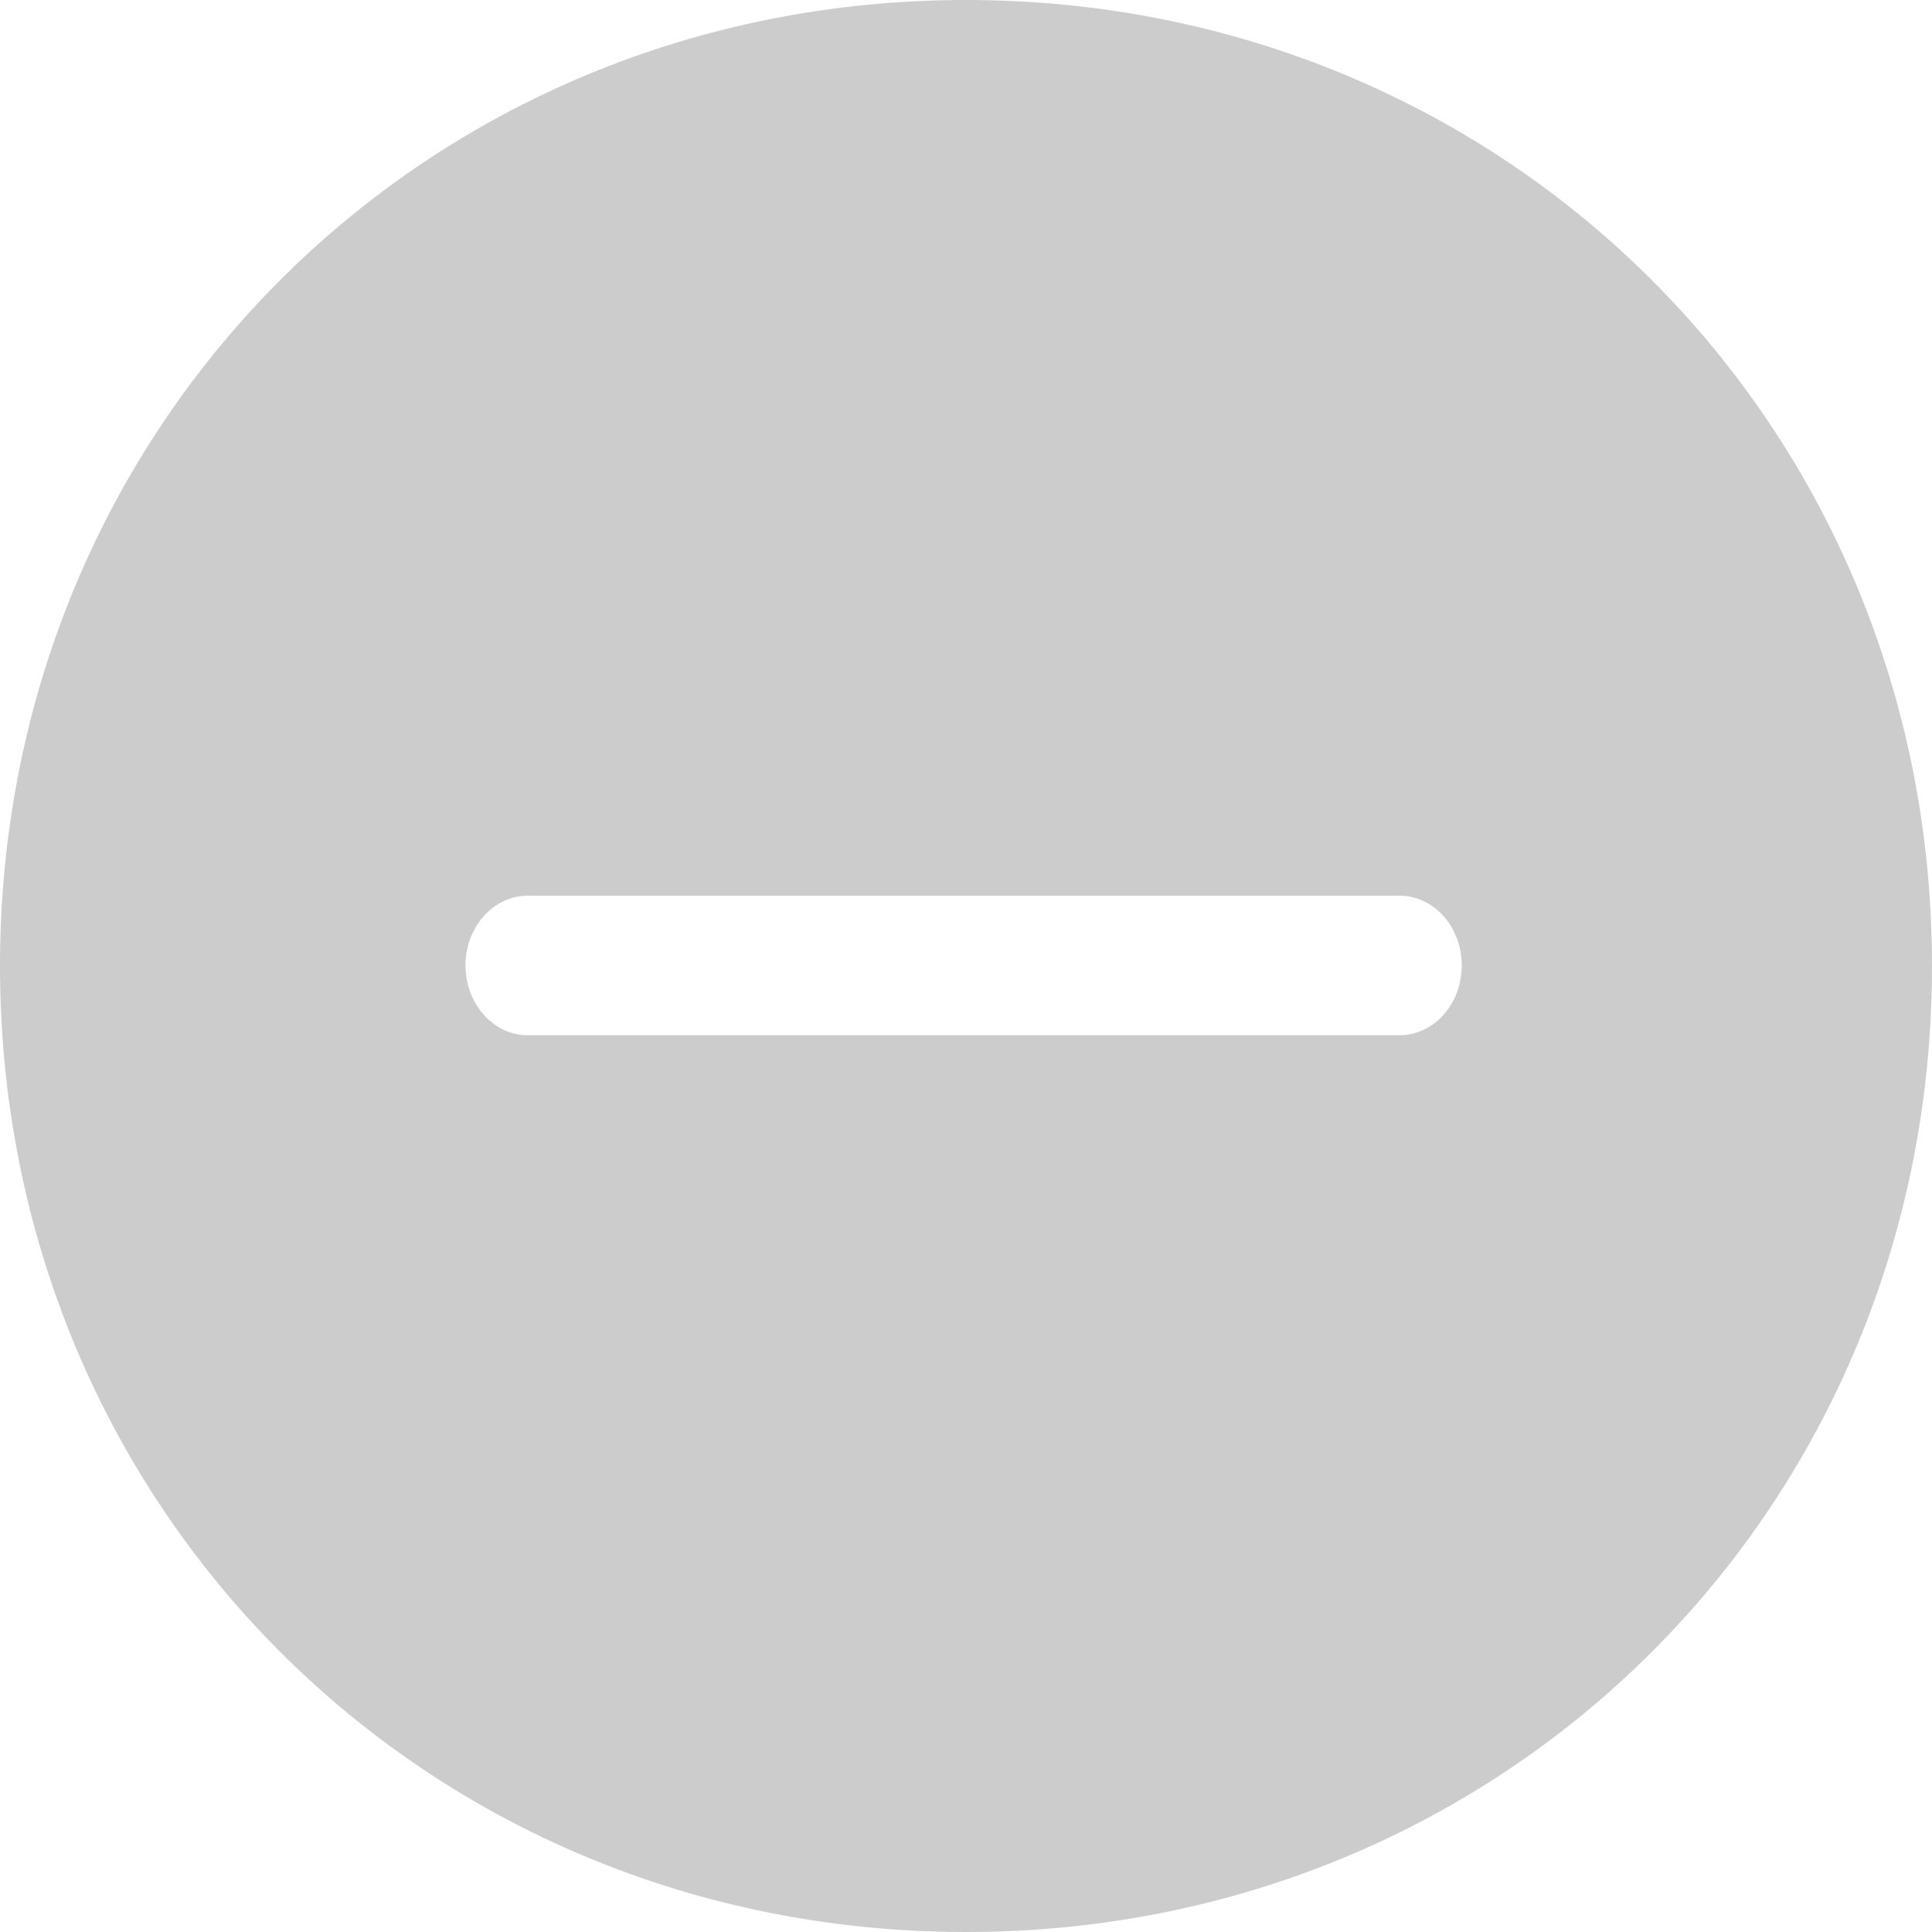 ﻿<?xml version="1.0" encoding="utf-8"?>
<svg version="1.1" xmlns:xlink="http://www.w3.org/1999/xlink" width="20px" height="20px" xmlns="http://www.w3.org/2000/svg">
  <g transform="matrix(1 0 0 1 -1390 -409 )">
    <path d="M 20 10  C 20 15.6  15.6 20  10 20  C 4.4 20  0 15.6  0 10  C 0 4.4  4.4 0  10 0  C 15.6 0  20 4.4  20 10  Z M 14.487 10.717  C 14.844 10.717  15.132 10.393  15.132 9.994  C 15.132 9.595  14.844 9.272  14.487 9.272  L 10.62 9.272  L 9.331 9.272  L 5.464 9.272  C 5.108 9.272  4.819 9.595  4.819 9.994  C 4.819 10.393  5.108 10.717  5.464 10.717  L 9.331 10.717  L 10.62 10.717  L 14.487 10.717  Z " fill-rule="nonzero" fill="#cccccc" stroke="none" transform="matrix(1 0 0 1 1390 409 )" />
  </g>
</svg>
